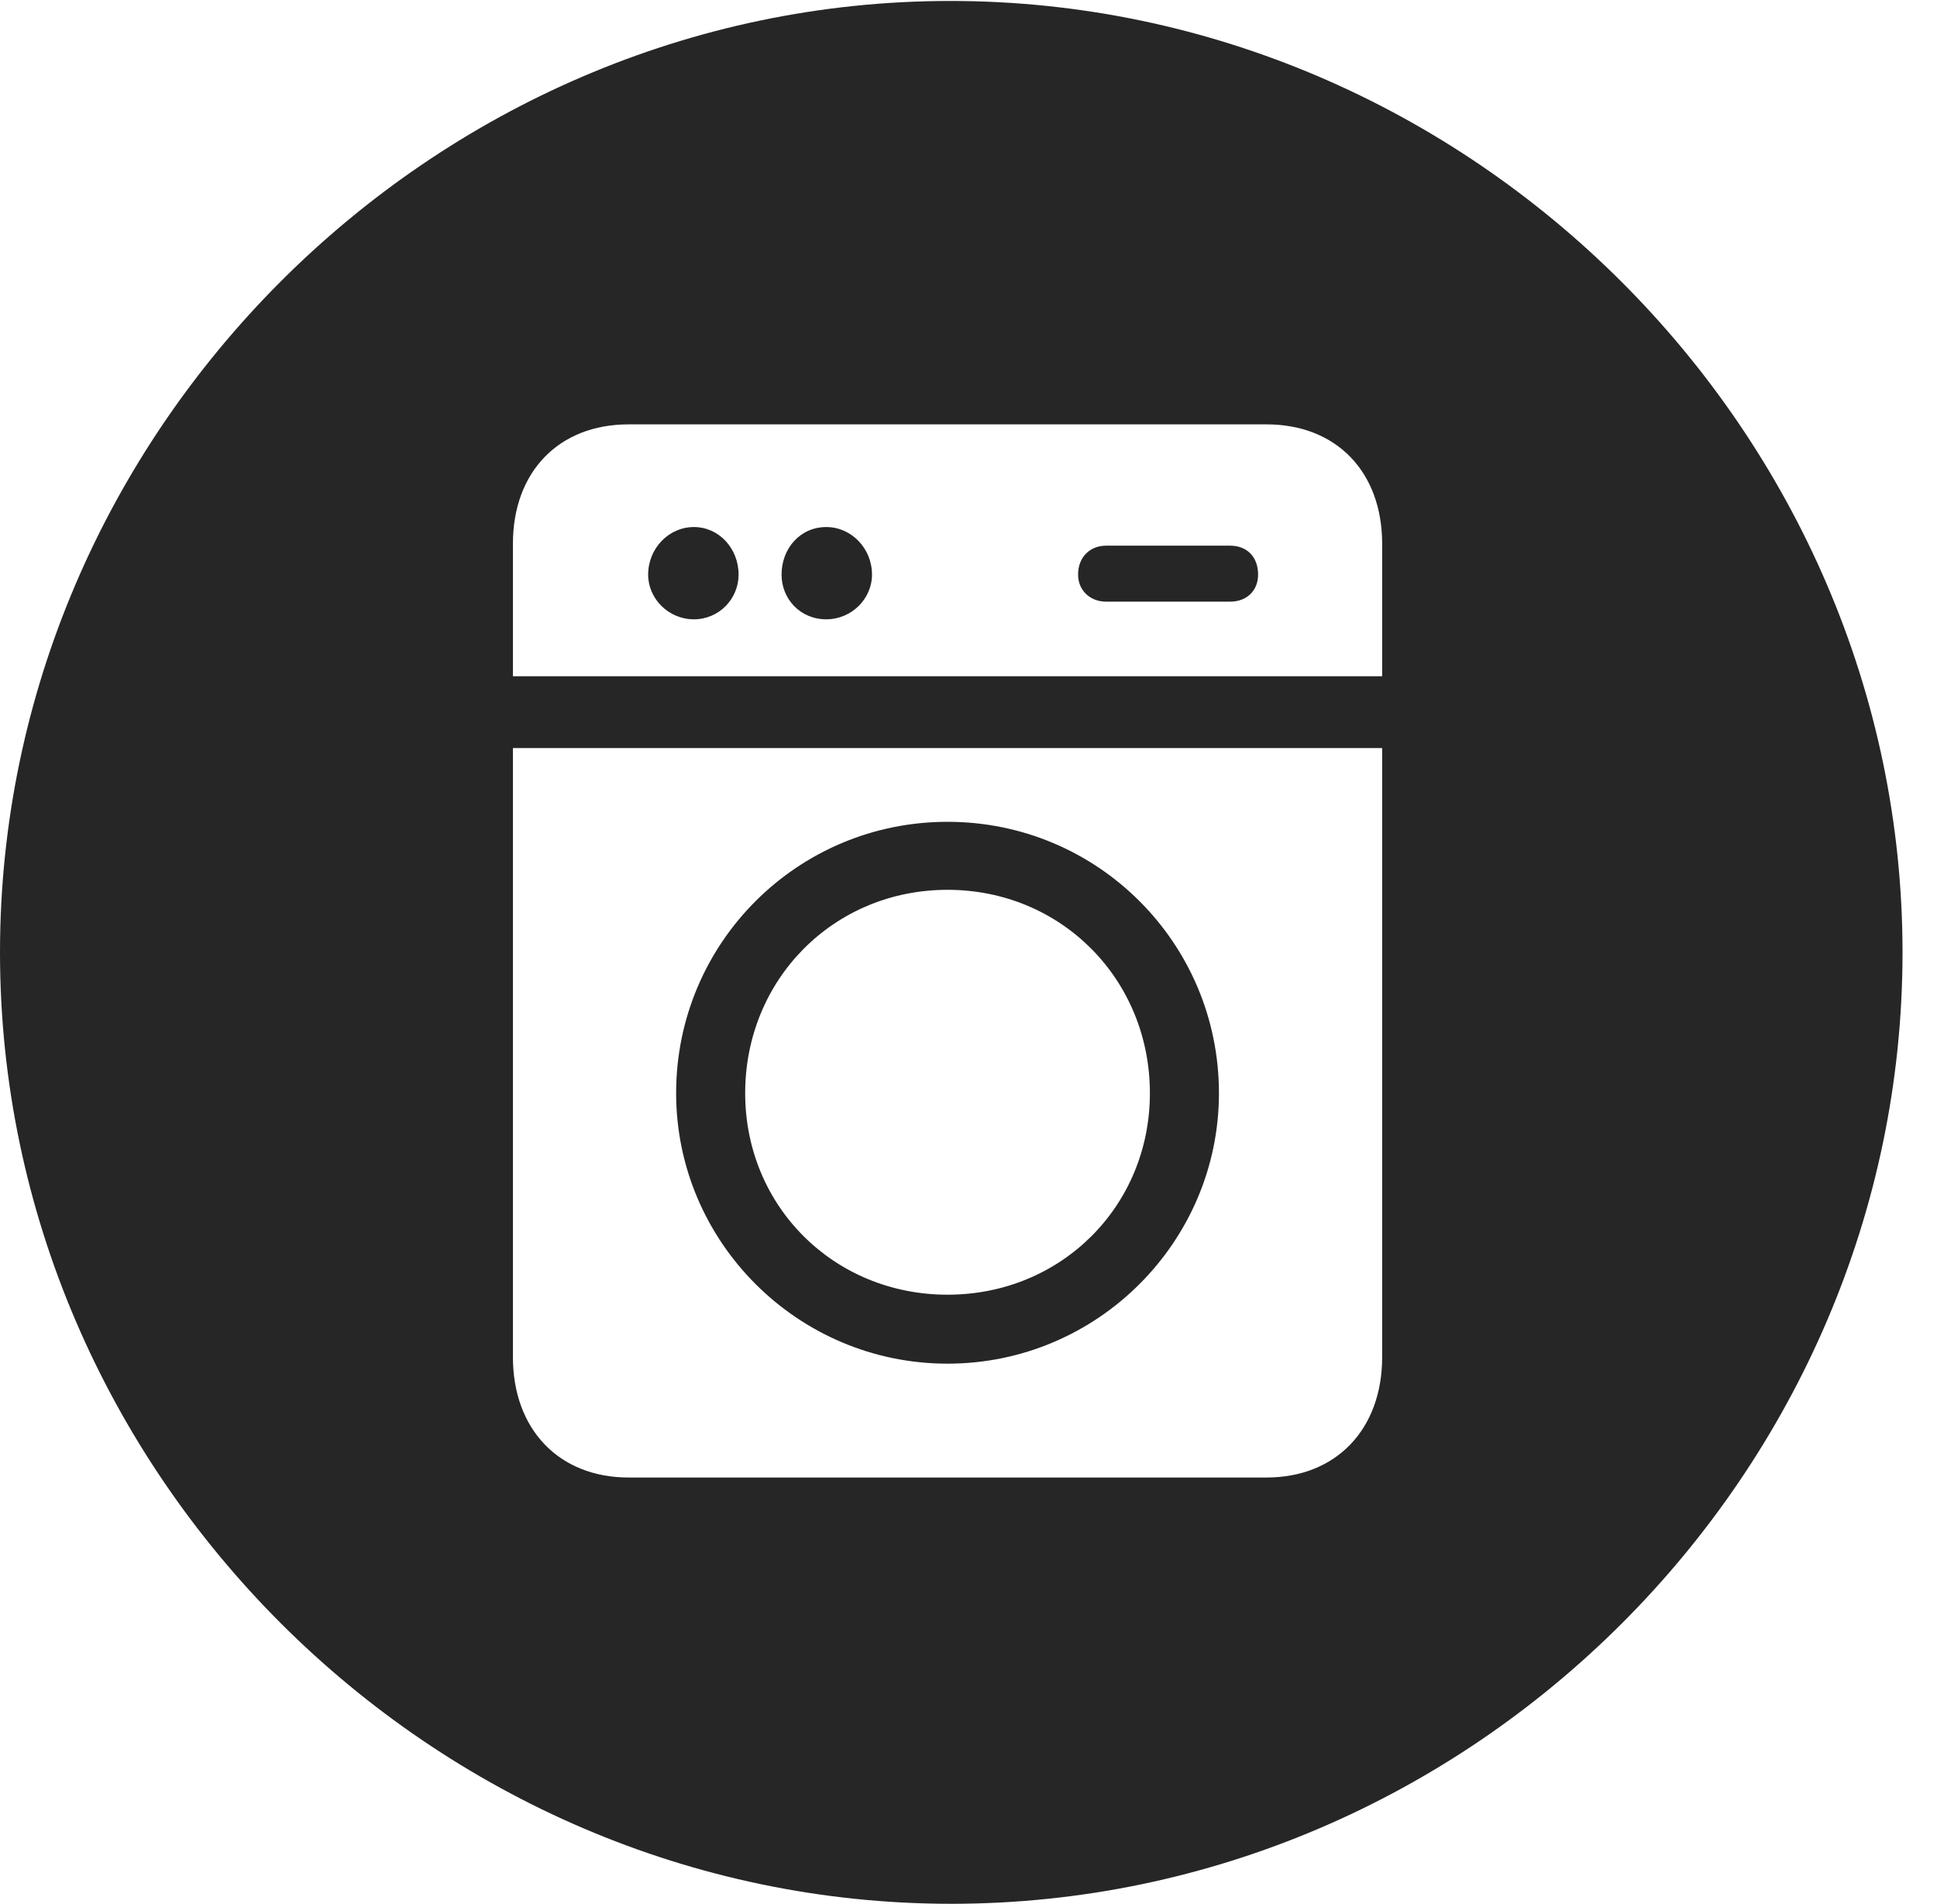 <?xml version="1.0" encoding="UTF-8"?>
<!--Generator: Apple Native CoreSVG 232.5-->
<!DOCTYPE svg
PUBLIC "-//W3C//DTD SVG 1.1//EN"
       "http://www.w3.org/Graphics/SVG/1.1/DTD/svg11.dtd">
<svg version="1.1" xmlns="http://www.w3.org/2000/svg" xmlns:xlink="http://www.w3.org/1999/xlink" width="20.283" height="19.932">
 <g>
  <rect height="19.932" opacity="0" width="20.283" x="0" y="0"/>
  <path d="M19.922 9.971C19.922 15.42 15.41 19.932 9.961 19.932C4.521 19.932 0 15.42 0 9.971C0 4.531 4.512 0.01 9.951 0.01C15.4 0.01 19.922 4.531 19.922 9.971ZM5.371 7.832L5.371 14.209C5.371 14.961 5.85 15.469 6.582 15.469L13.262 15.469C13.994 15.469 14.473 14.961 14.473 14.209L14.473 7.832ZM12.764 11.445C12.764 12.998 11.494 14.277 9.922 14.277C8.35 14.277 7.08 12.998 7.08 11.445C7.08 9.873 8.35 8.604 9.922 8.604C11.494 8.604 12.764 9.873 12.764 11.445ZM7.803 11.445C7.803 12.627 8.73 13.555 9.922 13.555C11.113 13.555 12.041 12.627 12.041 11.445C12.041 10.254 11.113 9.316 9.922 9.316C8.73 9.316 7.803 10.254 7.803 11.445ZM6.582 4.443C5.85 4.443 5.371 4.941 5.371 5.693L5.371 7.08L14.473 7.08L14.473 5.693C14.473 4.941 13.994 4.443 13.262 4.443ZM7.734 6.016C7.734 6.27 7.529 6.484 7.266 6.484C7.002 6.484 6.787 6.27 6.787 6.016C6.787 5.742 7.002 5.518 7.266 5.518C7.529 5.518 7.734 5.742 7.734 6.016ZM9.131 6.016C9.131 6.27 8.916 6.484 8.652 6.484C8.379 6.484 8.184 6.27 8.184 6.016C8.184 5.742 8.379 5.518 8.652 5.518C8.916 5.518 9.131 5.742 9.131 6.016ZM13.174 6.016C13.174 6.182 13.057 6.299 12.881 6.299L11.582 6.299C11.416 6.299 11.289 6.182 11.289 6.016C11.289 5.83 11.416 5.713 11.582 5.713L12.881 5.713C13.057 5.713 13.174 5.83 13.174 6.016Z" fill="#000000" fill-opacity="0.85"/>
 </g>
</svg>

